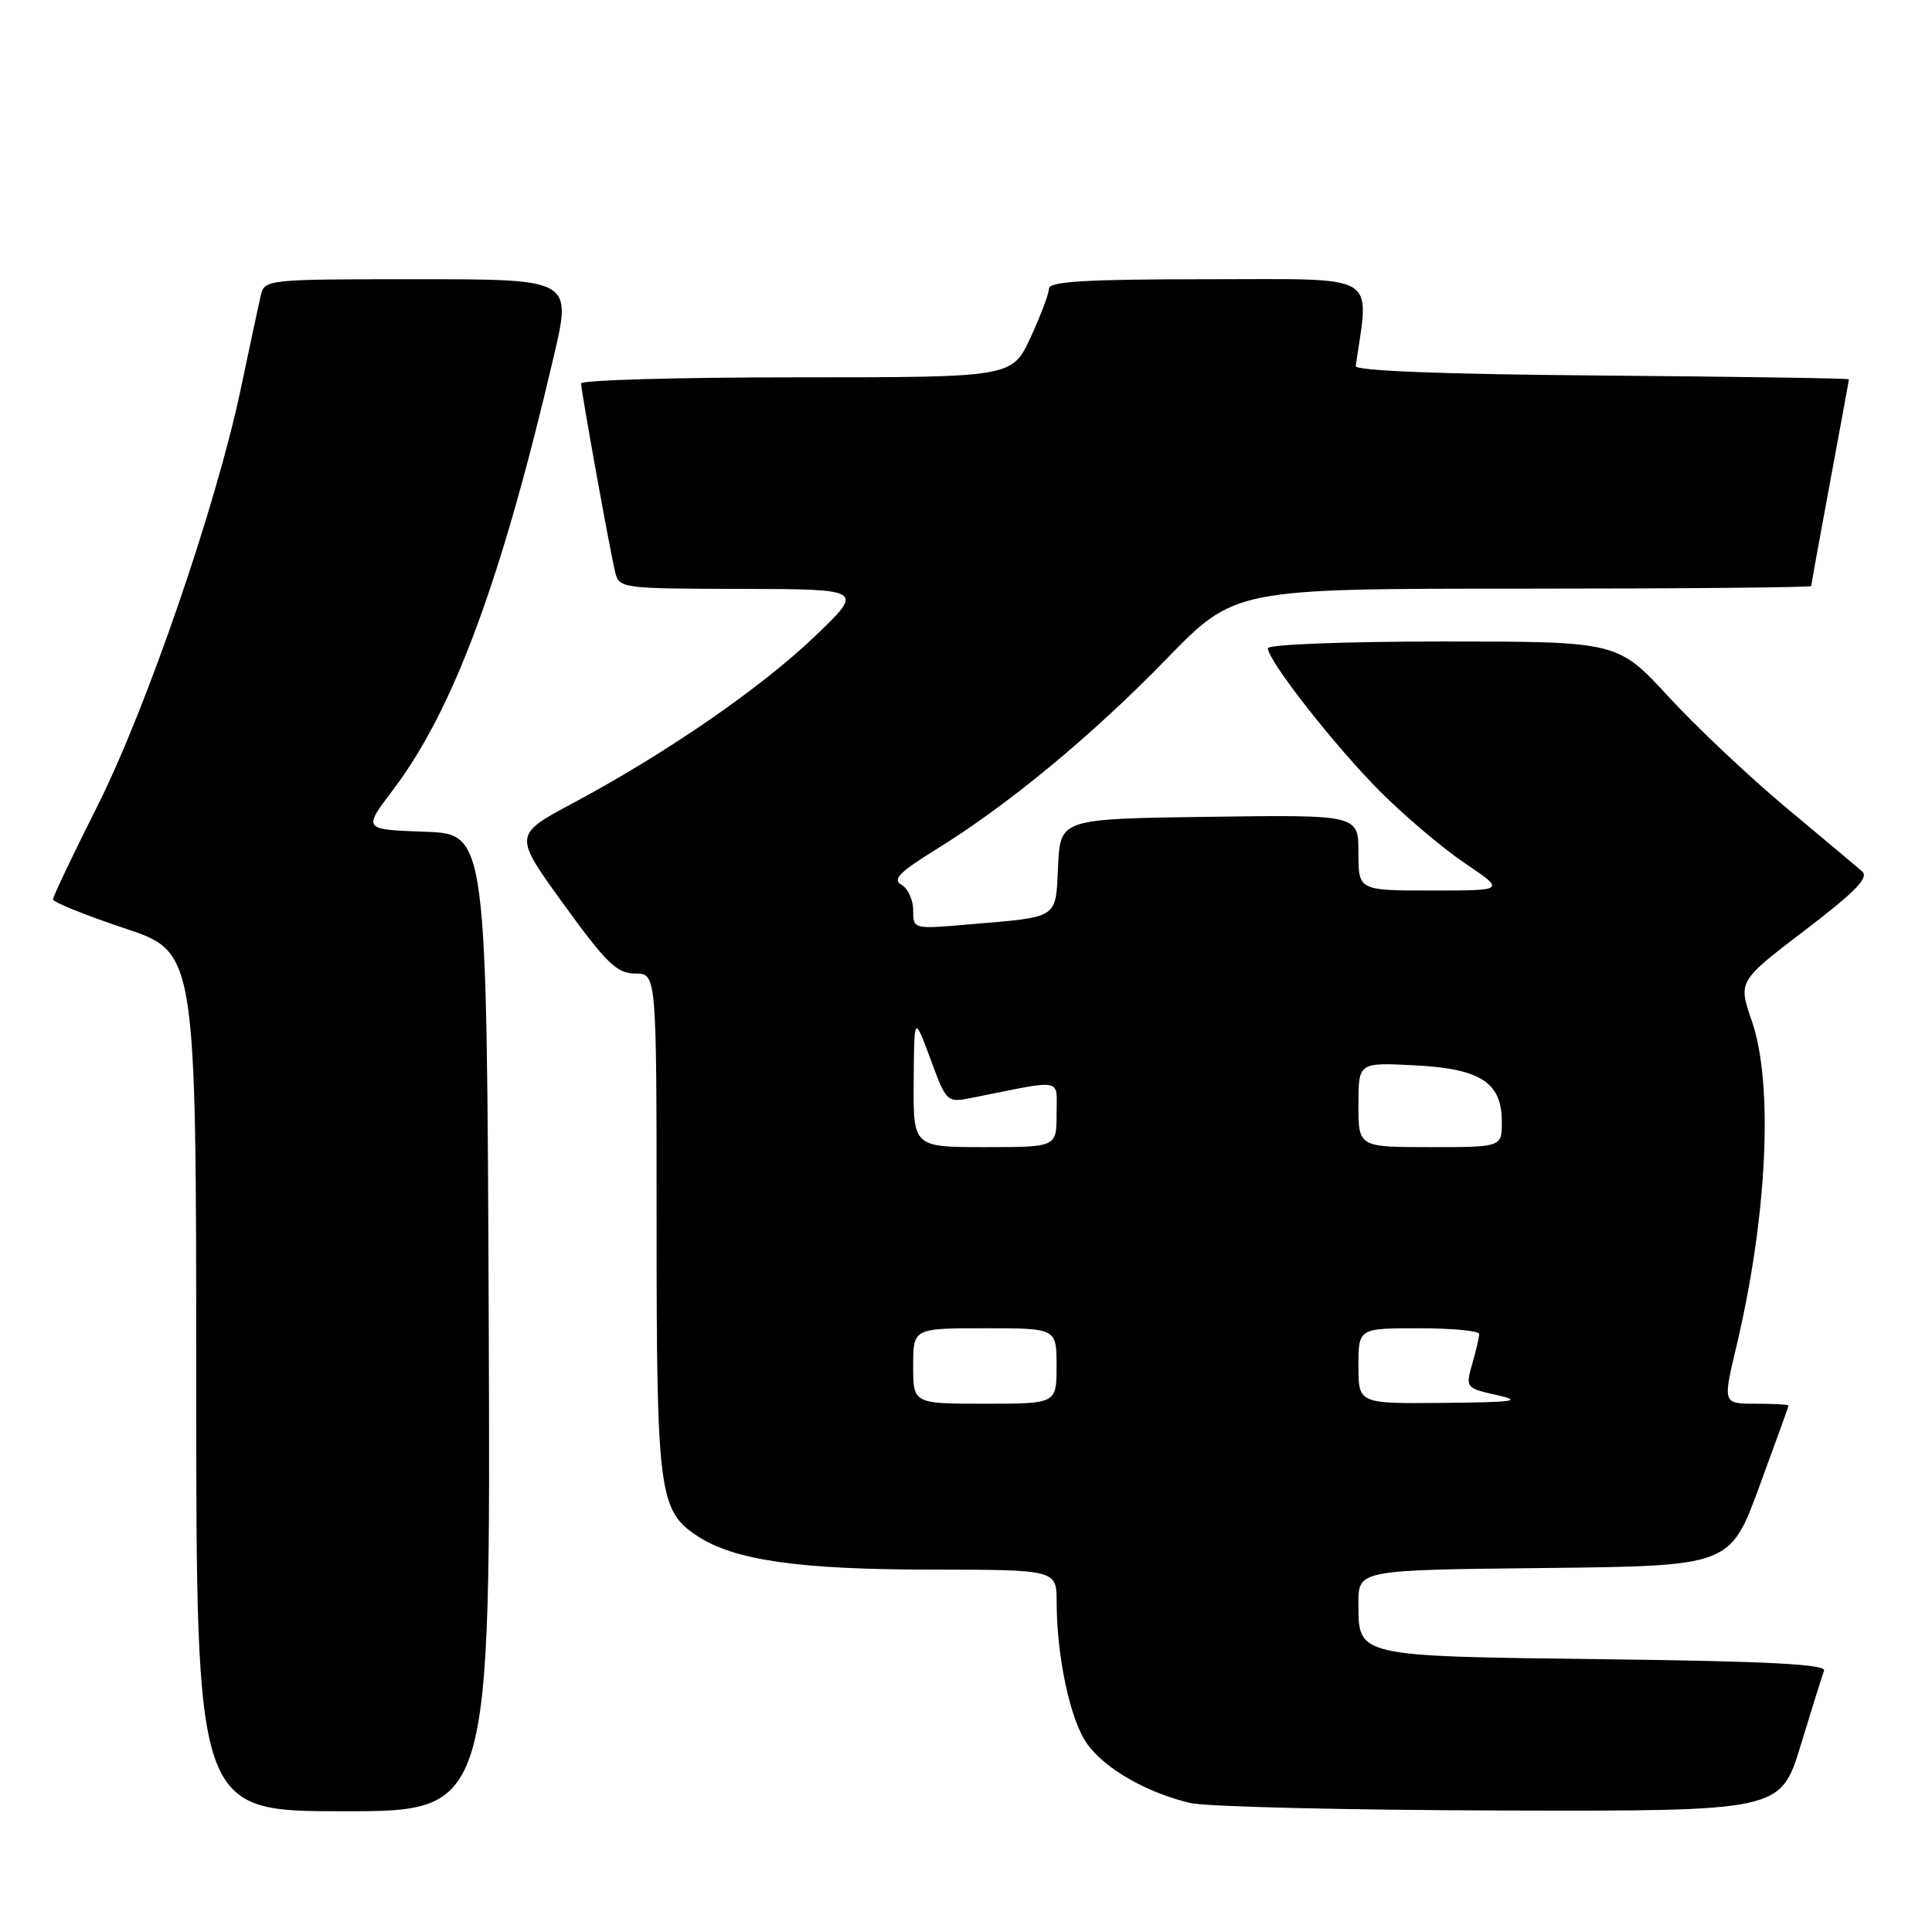 <?xml version="1.0" encoding="UTF-8" standalone="no"?>
<!DOCTYPE svg PUBLIC "-//W3C//DTD SVG 1.1//EN" "http://www.w3.org/Graphics/SVG/1.1/DTD/svg11.dtd" >
<svg xmlns="http://www.w3.org/2000/svg" xmlns:xlink="http://www.w3.org/1999/xlink" version="1.1" viewBox="0 0 256 256">
 <g >
 <path fill="currentColor"
d=" M 64.76 175.25 C 64.50 110.50 64.50 110.50 56.30 110.21 C 48.09 109.92 48.09 109.92 52.04 104.71 C 60.07 94.12 66.41 77.05 73.37 47.25 C 75.77 37.00 75.77 37.00 55.40 37.00 C 35.10 37.00 35.04 37.01 34.53 39.25 C 34.24 40.49 33.07 46.00 31.91 51.50 C 28.68 66.91 19.41 93.88 12.89 106.84 C 9.67 113.25 7.02 118.80 7.02 119.17 C 7.01 119.53 11.28 121.26 16.50 123.00 C 26.00 126.16 26.00 126.16 26.00 183.08 C 26.00 240.00 26.00 240.00 45.51 240.00 C 65.01 240.00 65.01 240.00 64.76 175.25 Z  M 238.60 231.25 C 240.07 226.44 241.46 221.99 241.70 221.36 C 242.01 220.53 234.19 220.12 212.72 219.86 C 179.53 219.45 180.00 219.56 180.00 212.40 C 180.00 208.03 180.00 208.03 204.62 207.77 C 229.24 207.50 229.24 207.50 233.11 197.00 C 235.24 191.22 236.98 186.39 236.99 186.25 C 236.99 186.11 235.04 186.00 232.64 186.00 C 228.28 186.00 228.28 186.00 230.06 178.50 C 234.18 161.22 235.02 143.64 232.12 135.26 C 230.31 130.02 230.31 130.02 239.14 123.28 C 245.85 118.17 247.68 116.29 246.74 115.46 C 246.06 114.87 241.53 111.07 236.68 107.02 C 231.82 102.97 224.81 96.36 221.10 92.33 C 214.35 85.00 214.35 85.00 191.17 85.00 C 178.30 85.00 168.00 85.40 168.00 85.89 C 168.00 87.54 176.93 98.93 182.91 104.91 C 186.17 108.17 191.23 112.45 194.16 114.42 C 199.47 118.00 199.47 118.00 189.74 118.00 C 180.00 118.00 180.00 118.00 180.00 112.98 C 180.00 107.96 180.00 107.96 160.25 108.23 C 140.50 108.50 140.50 108.50 140.20 114.74 C 139.86 121.86 140.47 121.46 128.25 122.50 C 121.01 123.12 121.00 123.12 121.00 120.61 C 121.00 119.23 120.30 117.71 119.44 117.23 C 118.22 116.54 119.19 115.55 123.99 112.58 C 133.54 106.69 144.68 97.49 154.56 87.32 C 163.62 78.00 163.62 78.00 201.81 78.00 C 222.81 78.00 240.00 77.84 240.00 77.65 C 240.00 77.46 241.12 71.28 242.49 63.90 C 243.86 56.53 244.99 50.39 244.99 50.26 C 245.00 50.13 230.26 49.91 212.25 49.76 C 191.14 49.59 179.55 49.14 179.64 48.50 C 181.43 36.00 183.14 37.00 160.09 37.00 C 143.89 37.00 139.00 37.29 138.99 38.25 C 138.98 38.94 137.88 41.86 136.54 44.75 C 134.09 50.00 134.09 50.00 105.55 50.00 C 89.85 50.00 77.00 50.36 77.00 50.81 C 77.00 51.80 80.76 72.65 81.50 75.75 C 82.03 77.97 82.28 78.00 98.27 78.03 C 114.50 78.07 114.50 78.07 107.94 84.35 C 100.80 91.18 88.19 99.87 75.86 106.45 C 68.04 110.64 68.04 110.64 74.69 119.82 C 80.37 127.66 81.76 129.00 84.17 129.00 C 87.00 129.00 87.00 129.00 87.00 162.03 C 87.00 197.88 87.30 200.19 92.45 203.56 C 97.31 206.74 105.83 207.97 123.25 207.98 C 140.00 208.00 140.00 208.00 140.01 212.25 C 140.02 219.54 141.81 227.93 144.04 231.05 C 146.39 234.36 151.95 237.55 157.73 238.91 C 159.81 239.40 178.25 239.84 198.72 239.90 C 235.94 240.00 235.94 240.00 238.60 231.25 Z  M 121.00 181.00 C 121.00 176.00 121.00 176.00 130.50 176.00 C 140.00 176.00 140.00 176.00 140.00 181.00 C 140.00 186.00 140.00 186.00 130.50 186.00 C 121.00 186.00 121.00 186.00 121.00 181.00 Z  M 180.00 181.00 C 180.00 176.00 180.00 176.00 188.00 176.00 C 192.40 176.00 196.00 176.34 196.00 176.76 C 196.00 177.17 195.59 178.95 195.08 180.71 C 194.18 183.87 194.22 183.93 198.33 184.85 C 201.83 185.64 200.70 185.80 191.25 185.89 C 180.00 186.00 180.00 186.00 180.00 181.00 Z  M 121.07 143.25 C 121.13 134.50 121.13 134.50 123.29 140.32 C 125.44 146.14 125.44 146.14 128.97 145.43 C 141.15 143.00 140.00 142.77 140.00 147.63 C 140.00 152.00 140.00 152.00 130.50 152.00 C 121.00 152.00 121.00 152.00 121.07 143.25 Z  M 180.00 146.39 C 180.00 140.78 180.00 140.78 187.41 141.16 C 196.19 141.60 199.00 143.42 199.00 148.65 C 199.00 152.00 199.00 152.00 189.50 152.00 C 180.00 152.00 180.00 152.00 180.00 146.39 Z "/>
</g>
</svg>